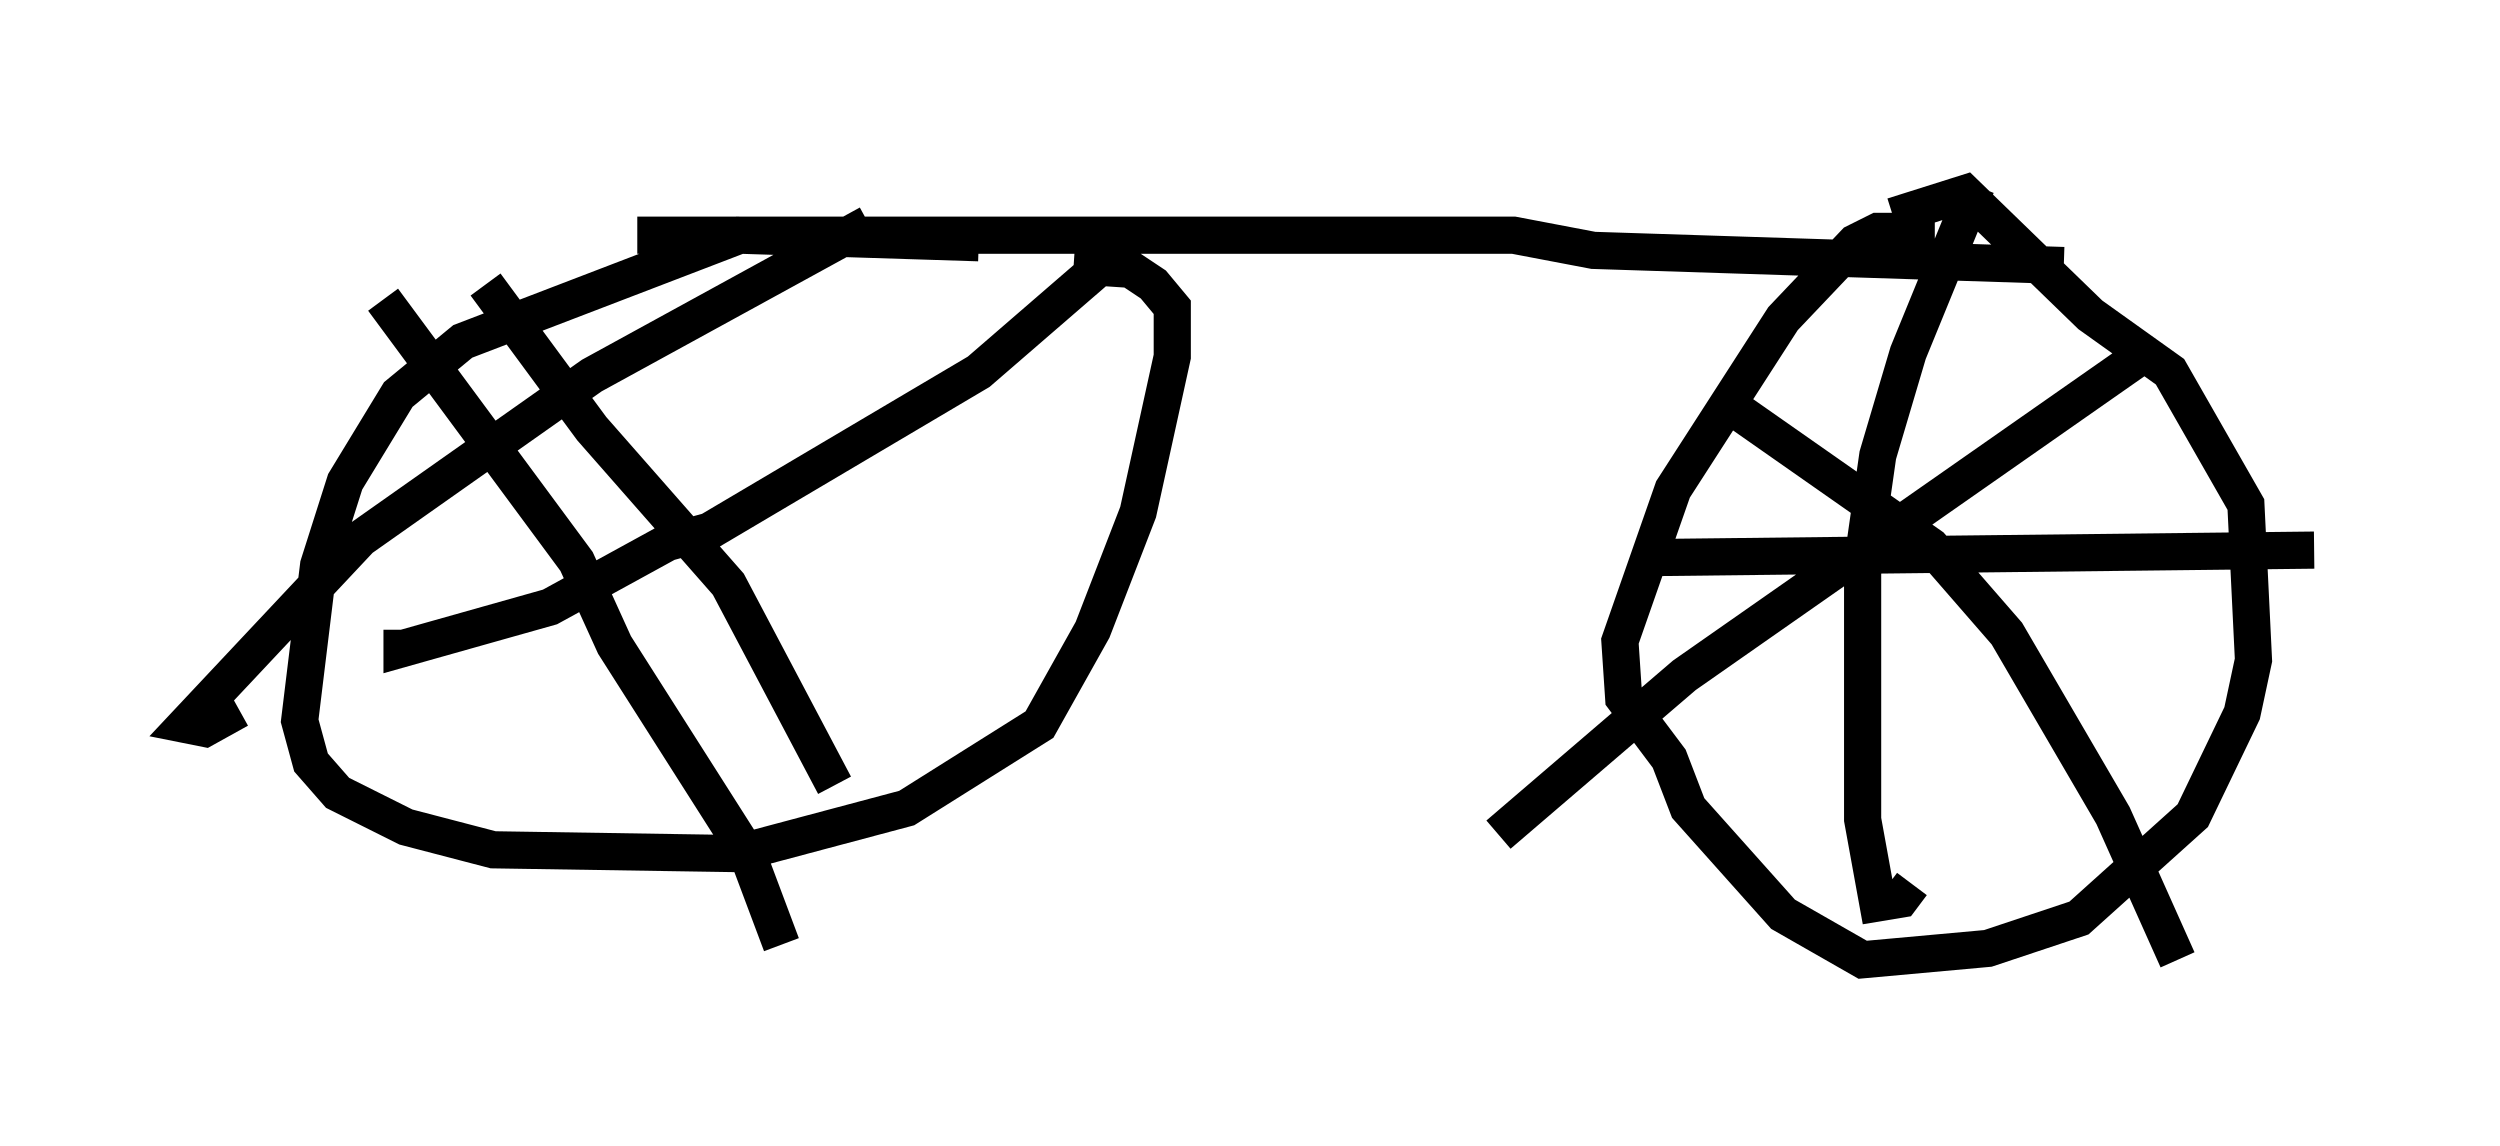 <?xml version="1.0" encoding="utf-8" ?>
<svg baseProfile="full" height="30.825" version="1.1" width="67.269" xmlns="http://www.w3.org/2000/svg" xmlns:ev="http://www.w3.org/2001/xml-events" xmlns:xlink="http://www.w3.org/1999/xlink"><defs /><rect fill="white" height="30.825" width="67.269" x="0" y="0" /><path d="M26.948, 6.838 m-0.613, -0.306 l-6.431, -0.204 -7.452, 2.858 l-1.735, 1.429 -1.429, 2.348 l-0.715, 2.246 -0.51, 4.185 l0.306, 1.123 0.715, 0.817 l1.838, 0.919 2.348, 0.613 l6.533, 0.102 4.594, -1.225 l3.573, -2.246 1.429, -2.552 l1.225, -3.165 0.919, -4.185 l0.0, -1.327 -0.51, -0.613 l-0.613, -0.408 -1.531, -0.102 m-5.513, -1.123 l-7.452, 4.083 -6.227, 4.39 l-4.696, 5.002 0.51, 0.102 l0.919, -0.51 m6.635, -11.433 l2.858, 3.879 3.675, 4.185 l2.858, 5.41 m7.656, -14.394 l-3.777, 3.267 -7.248, 4.288 l-1.123, 0.306 -3.165, 1.735 l-3.981, 1.123 0.0, -0.51 m-0.51, -8.881 l5.206, 7.044 1.021, 2.246 l3.573, 5.615 0.919, 2.45 m-3.879, -19.09 l23.582, 0.0 2.144, 0.408 l12.658, 0.408 m-3.471, -0.919 l-1.531, 0.0 -0.613, 0.306 l-1.94, 2.042 -2.96, 4.594 l-1.429, 4.083 0.102, 1.531 l1.225, 1.633 0.51, 1.327 l2.552, 2.858 2.144, 1.225 l3.369, -0.306 2.45, -0.817 l3.063, -2.756 1.327, -2.756 l0.306, -1.429 -0.204, -4.185 l-2.042, -3.573 -2.144, -1.531 l-3.369, -3.267 -1.94, 0.613 m6.942, 3.573 l-12.556, 8.779 -5.002, 4.288 m6.533, -11.331 l5.104, 3.573 2.042, 2.348 l2.858, 4.9 1.735, 3.879 m3.675, -11.025 l-18.069, 0.204 m8.983, -10.004 l-1.838, 4.492 -0.817, 2.756 l-0.408, 2.858 0.0, 6.942 l0.408, 2.246 0.613, -0.102 l0.306, -0.408 " fill="none" stroke="black" stroke-width="1" /></svg>